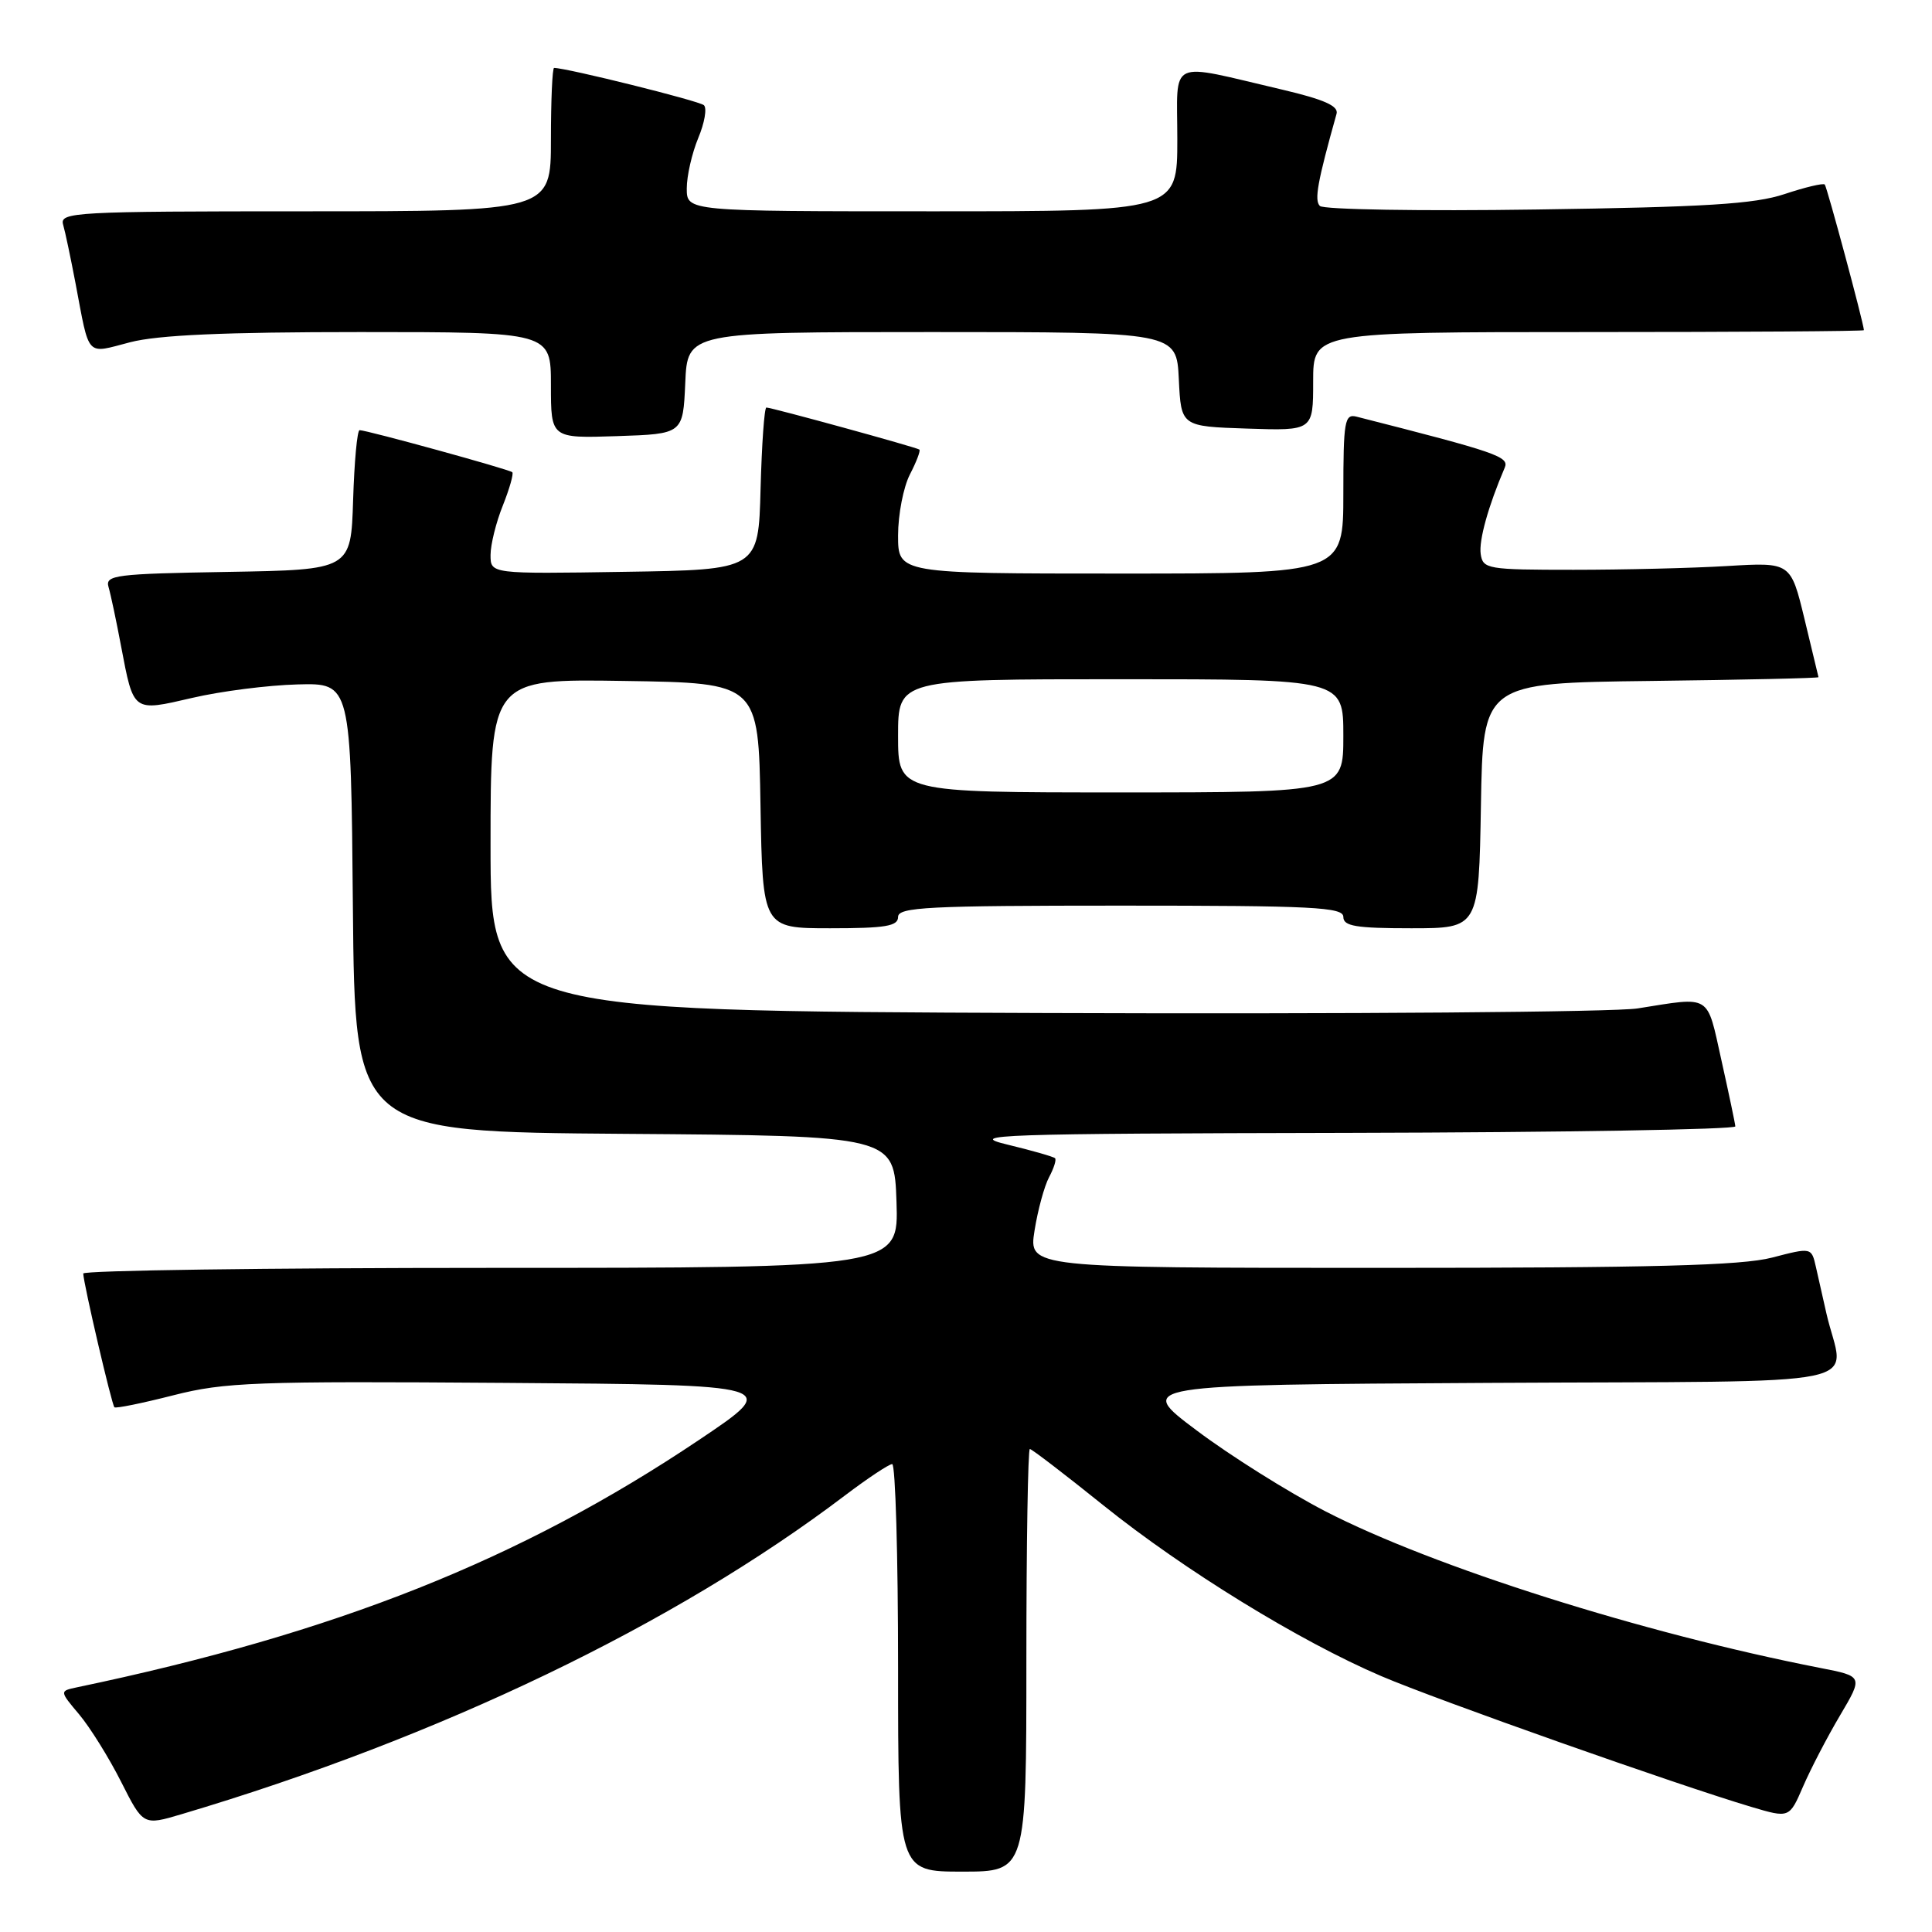 <?xml version="1.0" encoding="UTF-8" standalone="no"?>
<!DOCTYPE svg PUBLIC "-//W3C//DTD SVG 1.1//EN" "http://www.w3.org/Graphics/SVG/1.1/DTD/svg11.dtd" >
<svg xmlns="http://www.w3.org/2000/svg" xmlns:xlink="http://www.w3.org/1999/xlink" version="1.1" viewBox="0 0 256 256">
 <g >
 <path fill="currentColor"
d=" M 136.00 220.00 C 136.00 204.60 136.21 192.00 136.46 192.00 C 136.71 192.00 141.10 195.36 146.21 199.47 C 156.88 208.04 172.23 217.48 183.04 222.10 C 190.40 225.25 222.32 236.53 232.08 239.43 C 237.10 240.92 237.10 240.92 238.92 236.71 C 239.92 234.40 242.12 230.16 243.81 227.31 C 246.88 222.12 246.88 222.12 241.19 221.01 C 217.69 216.42 189.89 207.62 175.59 200.24 C 170.69 197.70 163.03 192.90 158.59 189.56 C 150.50 183.50 150.50 183.50 197.27 183.24 C 249.80 182.95 244.30 184.08 242.00 174.00 C 241.56 172.07 240.94 169.33 240.62 167.89 C 240.03 165.28 240.03 165.28 234.80 166.64 C 230.75 167.69 218.98 168.00 182.93 168.00 C 136.30 168.00 136.30 168.00 137.08 163.07 C 137.51 160.35 138.38 157.16 139.01 155.98 C 139.64 154.80 140.00 153.67 139.80 153.47 C 139.60 153.27 136.75 152.45 133.47 151.66 C 128.01 150.35 131.90 150.21 178.75 150.11 C 206.94 150.05 229.97 149.66 229.94 149.25 C 229.91 148.84 229.08 144.90 228.10 140.50 C 226.12 131.61 226.85 132.06 217.00 133.62 C 213.97 134.11 178.54 134.38 138.25 134.23 C 65.00 133.96 65.00 133.96 65.00 111.96 C 65.00 89.95 65.00 89.95 82.75 90.23 C 100.50 90.50 100.50 90.50 100.77 106.75 C 101.05 123.00 101.05 123.00 110.02 123.00 C 117.34 123.00 119.00 122.72 119.00 121.50 C 119.00 120.20 122.94 120.00 148.50 120.00 C 174.06 120.00 178.00 120.20 178.00 121.50 C 178.00 122.72 179.66 123.00 186.98 123.00 C 195.95 123.00 195.95 123.00 196.23 106.75 C 196.50 90.50 196.50 90.50 218.75 90.23 C 230.99 90.08 240.98 89.86 240.96 89.73 C 240.93 89.60 240.10 86.12 239.10 82.00 C 237.28 74.50 237.28 74.50 228.89 75.00 C 224.28 75.28 215.10 75.50 208.50 75.50 C 197.08 75.50 196.49 75.40 196.20 73.41 C 195.94 71.59 197.21 67.05 199.38 61.98 C 200.02 60.51 198.38 59.95 179.75 55.21 C 178.17 54.81 178.00 55.77 178.00 65.38 C 178.00 76.00 178.00 76.00 148.50 76.00 C 119.00 76.00 119.00 76.00 119.00 70.95 C 119.00 68.17 119.71 64.53 120.57 62.86 C 121.44 61.18 122.00 59.70 121.82 59.57 C 121.44 59.27 102.24 54.00 101.55 54.00 C 101.28 54.00 100.94 58.84 100.78 64.75 C 100.50 75.50 100.50 75.50 82.75 75.77 C 65.00 76.05 65.00 76.05 65.00 73.54 C 65.00 72.17 65.73 69.21 66.63 66.98 C 67.52 64.74 68.08 62.76 67.88 62.57 C 67.47 62.19 48.61 57.00 47.65 57.00 C 47.33 57.00 46.95 61.16 46.79 66.25 C 46.50 75.50 46.50 75.50 30.19 75.78 C 15.29 76.03 13.92 76.20 14.38 77.78 C 14.66 78.72 15.41 82.25 16.04 85.61 C 17.72 94.43 17.55 94.31 25.49 92.47 C 29.26 91.59 35.52 90.79 39.42 90.69 C 46.50 90.50 46.50 90.50 46.76 120.24 C 47.03 149.97 47.03 149.97 82.76 150.24 C 118.50 150.50 118.50 150.50 118.79 159.25 C 119.08 168.00 119.08 168.00 65.04 168.00 C 35.32 168.00 11.01 168.34 11.03 168.75 C 11.07 170.12 14.81 186.14 15.16 186.47 C 15.35 186.65 18.86 185.93 22.98 184.88 C 29.77 183.15 33.78 183.00 66.98 183.24 C 103.50 183.50 103.50 183.50 92.59 190.82 C 68.96 206.68 44.51 216.40 10.19 223.58 C 7.88 224.07 7.88 224.07 10.50 227.18 C 11.94 228.90 14.44 232.91 16.05 236.10 C 18.98 241.90 18.98 241.90 24.09 240.38 C 58.25 230.23 89.39 215.27 111.97 198.15 C 114.98 195.87 117.80 194.00 118.22 194.00 C 118.65 194.00 119.00 206.15 119.00 221.00 C 119.00 248.00 119.00 248.00 127.50 248.00 C 136.00 248.00 136.00 248.00 136.00 220.00 Z  M 90.80 50.75 C 91.09 44.00 91.09 44.00 123.50 44.00 C 155.90 44.00 155.90 44.00 156.20 50.25 C 156.50 56.50 156.50 56.50 165.25 56.79 C 174.00 57.08 174.00 57.08 174.00 50.54 C 174.00 44.00 174.00 44.00 210.50 44.00 C 230.57 44.00 246.99 43.89 246.98 43.75 C 246.89 42.61 242.08 24.75 241.79 24.45 C 241.58 24.24 239.18 24.81 236.45 25.72 C 232.48 27.04 226.00 27.44 203.63 27.76 C 188.31 27.99 175.37 27.77 174.89 27.29 C 174.13 26.53 174.57 24.11 177.10 15.08 C 177.39 14.05 175.47 13.19 170.00 11.90 C 154.50 8.28 156.00 7.57 156.00 18.45 C 156.00 28.00 156.00 28.00 123.50 28.00 C 91.00 28.00 91.00 28.00 91.00 24.97 C 91.00 23.30 91.69 20.30 92.52 18.29 C 93.36 16.29 93.70 14.33 93.27 13.94 C 92.66 13.37 75.08 9.00 73.42 9.00 C 73.19 9.00 73.00 13.28 73.00 18.50 C 73.00 28.00 73.00 28.00 40.43 28.00 C 9.89 28.00 7.90 28.11 8.36 29.75 C 8.64 30.71 9.37 34.20 10.00 37.50 C 11.90 47.52 11.31 46.89 17.24 45.35 C 20.93 44.39 29.74 44.00 47.72 44.00 C 73.00 44.00 73.00 44.00 73.00 51.04 C 73.00 58.08 73.00 58.08 81.75 57.79 C 90.50 57.50 90.50 57.50 90.80 50.75 Z  M 119.00 97.50 C 119.00 90.00 119.00 90.00 148.50 90.00 C 178.00 90.00 178.00 90.00 178.00 97.50 C 178.00 105.00 178.00 105.00 148.50 105.00 C 119.00 105.00 119.00 105.00 119.00 97.50 Z "/>
</g>
</svg>